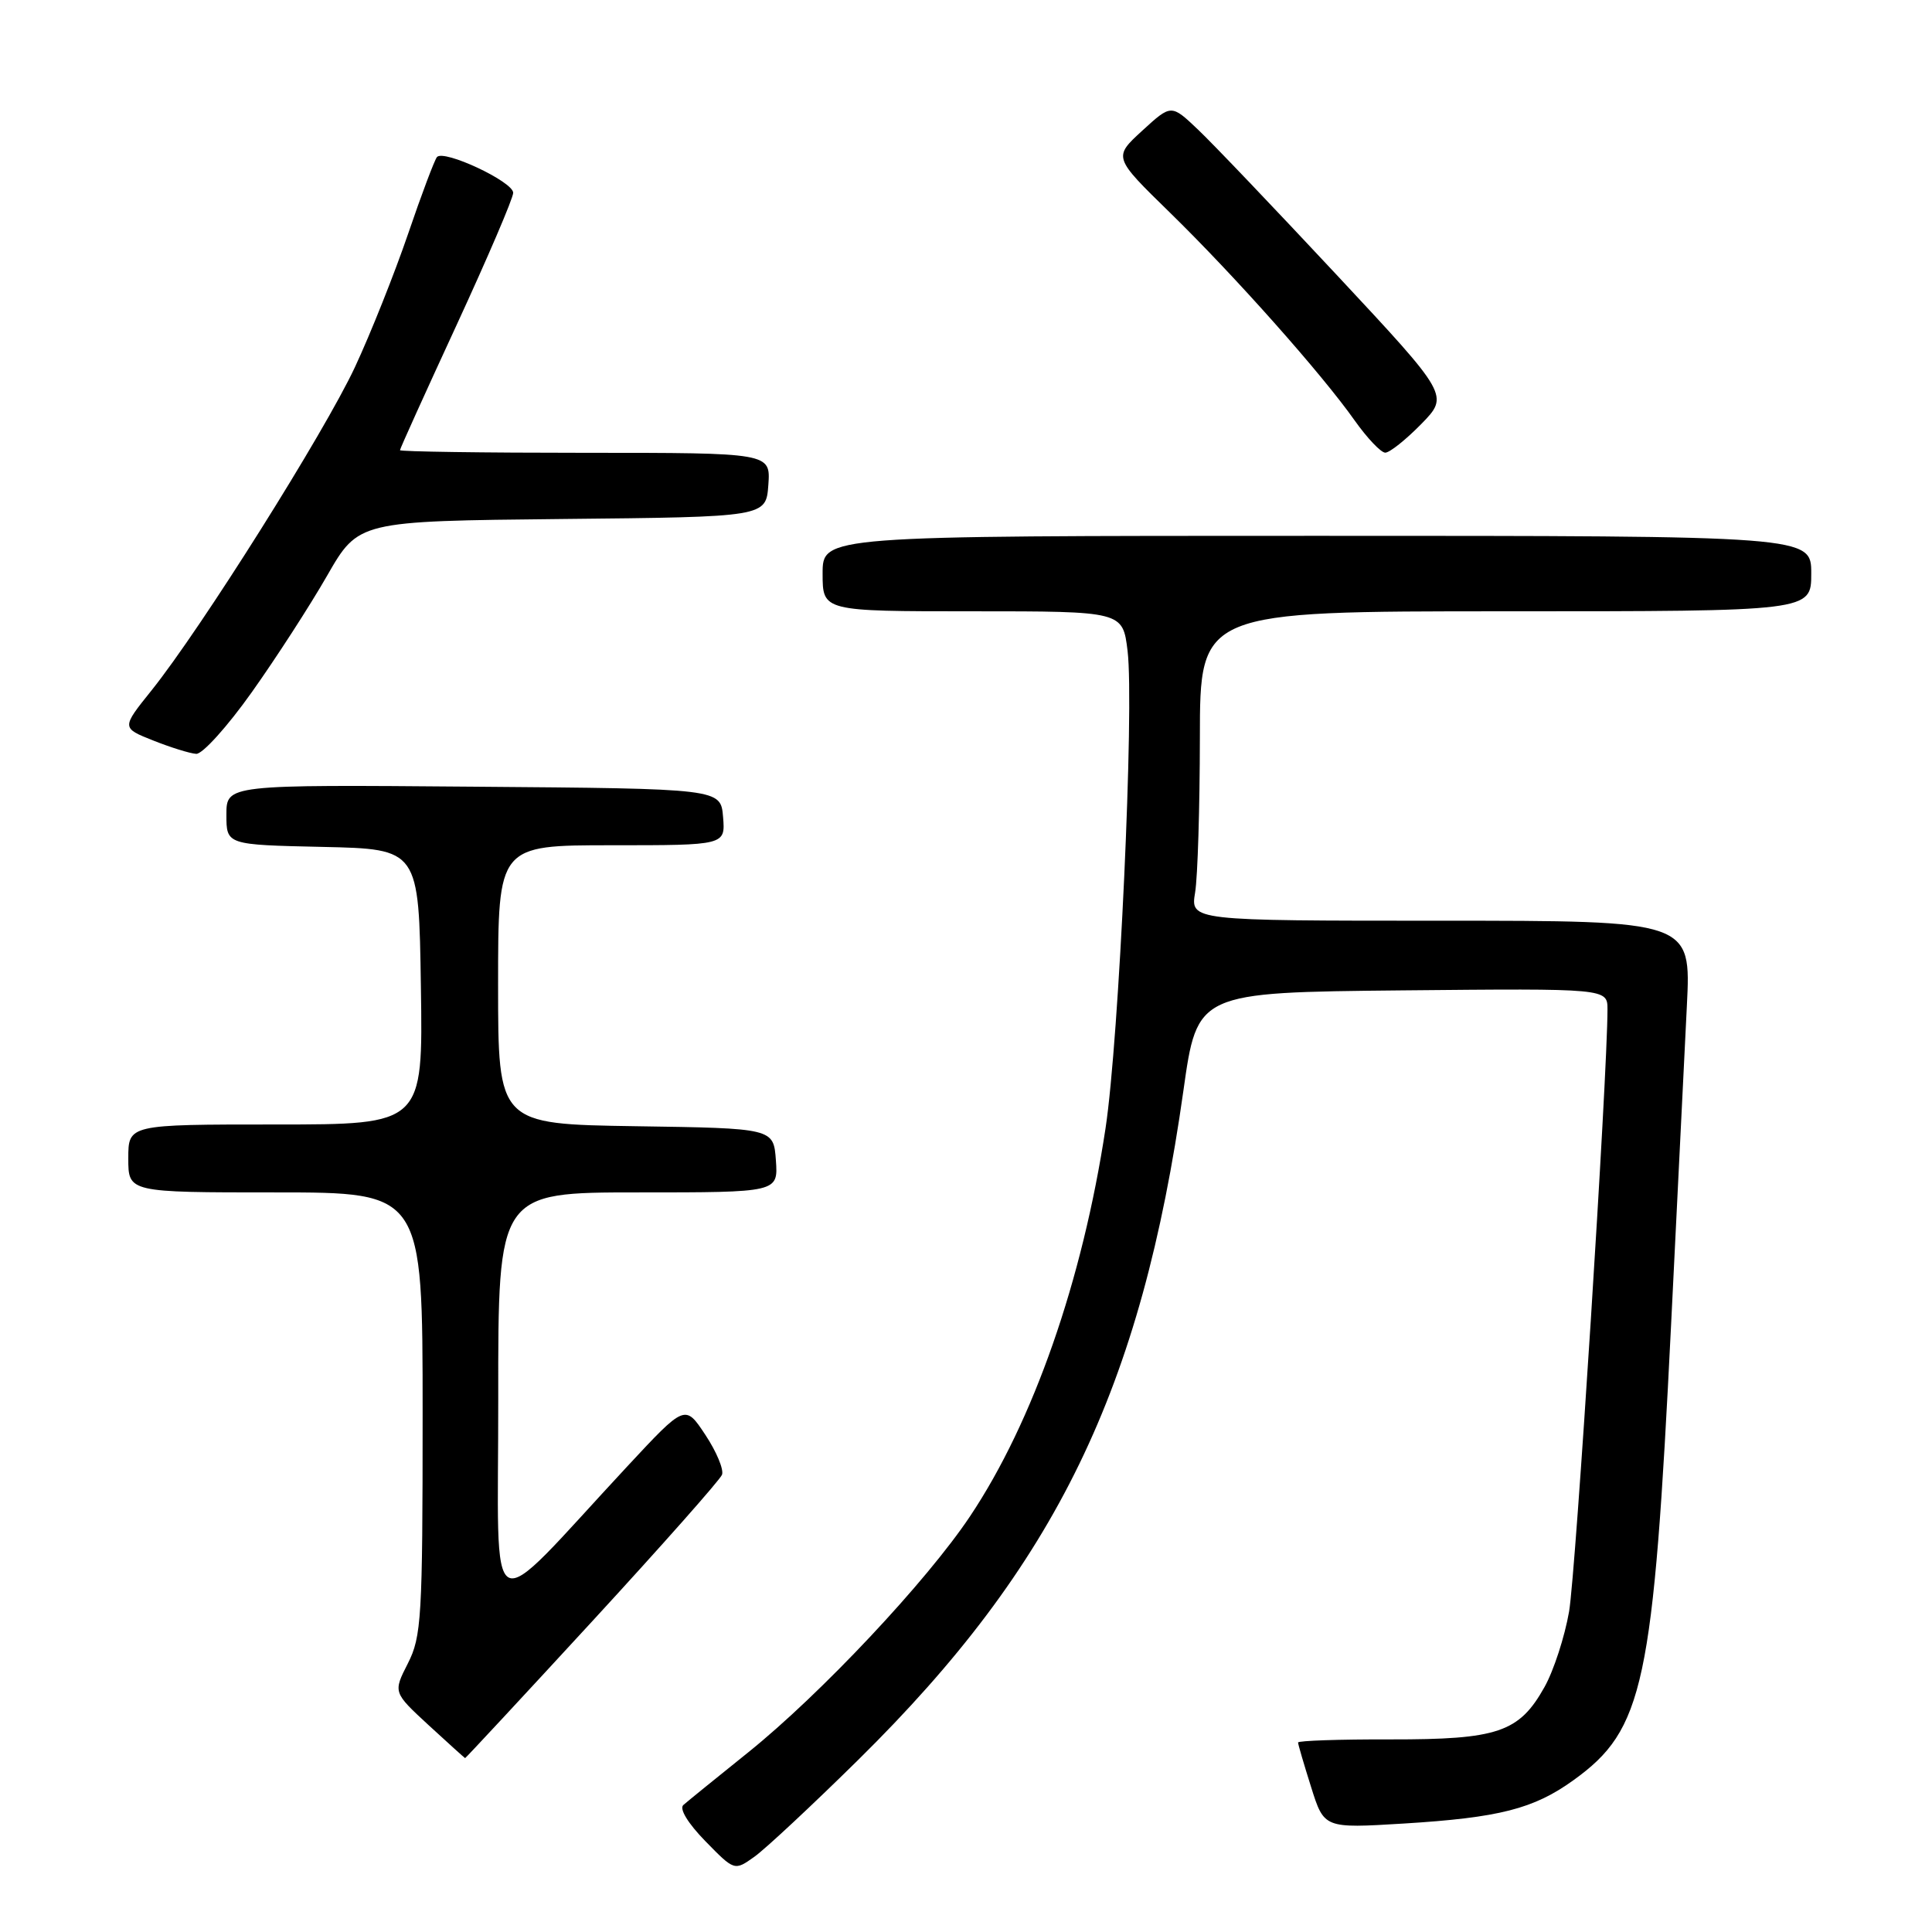 <?xml version="1.0" encoding="UTF-8" standalone="no"?>
<!DOCTYPE svg PUBLIC "-//W3C//DTD SVG 1.1//EN" "http://www.w3.org/Graphics/SVG/1.1/DTD/svg11.dtd" >
<svg xmlns="http://www.w3.org/2000/svg" xmlns:xlink="http://www.w3.org/1999/xlink" version="1.1" viewBox="0 0 256 256">
 <g >
 <path fill="currentColor"
d=" M 113.73 233.18 C 139.94 207.34 151.22 184.11 156.81 144.50 C 158.64 131.50 158.64 131.50 185.82 131.23 C 213.00 130.97 213.00 130.97 213.00 133.76 C 213.00 142.46 208.79 208.47 207.91 213.55 C 207.33 216.88 205.87 221.38 204.65 223.55 C 201.29 229.55 198.47 230.50 184.25 230.48 C 177.51 230.46 172.00 230.65 172.00 230.89 C 172.00 231.13 172.78 233.79 173.73 236.80 C 175.45 242.27 175.45 242.27 185.98 241.63 C 198.65 240.85 203.22 239.69 208.50 235.88 C 217.82 229.16 219.06 223.35 221.43 175.50 C 222.27 158.45 223.22 139.44 223.52 133.25 C 224.08 122.00 224.08 122.00 190.91 122.00 C 157.74 122.00 157.74 122.00 158.36 118.25 C 158.70 116.19 158.98 106.96 158.99 97.75 C 159.00 81.00 159.00 81.00 199.50 81.00 C 240.00 81.00 240.00 81.00 240.00 76.00 C 240.00 71.00 240.00 71.00 174.50 71.00 C 109.00 71.00 109.00 71.00 109.00 76.00 C 109.00 81.00 109.00 81.00 128.88 81.00 C 148.77 81.00 148.77 81.00 149.41 86.25 C 150.31 93.73 148.29 137.62 146.49 149.50 C 143.43 169.70 136.91 188.38 128.54 200.91 C 122.78 209.54 108.76 224.46 99.15 232.19 C 94.94 235.57 91.07 238.71 90.55 239.17 C 89.98 239.67 91.15 241.59 93.46 243.96 C 97.32 247.91 97.32 247.91 99.96 246.03 C 101.42 244.99 107.61 239.21 113.73 233.18 Z  M 78.48 214.82 C 87.68 204.82 95.42 196.08 95.67 195.41 C 95.93 194.73 94.94 192.35 93.46 190.12 C 90.78 186.07 90.78 186.07 83.14 194.28 C 63.96 214.90 66.05 216.00 66.02 185.25 C 66.00 158.00 66.00 158.00 84.56 158.00 C 103.11 158.00 103.11 158.00 102.81 153.75 C 102.50 149.50 102.50 149.50 84.25 149.23 C 66.00 148.95 66.00 148.95 66.00 130.48 C 66.00 112.00 66.00 112.00 81.06 112.00 C 96.12 112.00 96.12 112.00 95.81 108.25 C 95.50 104.50 95.50 104.50 62.75 104.24 C 30.00 103.97 30.00 103.97 30.00 107.96 C 30.00 111.94 30.00 111.94 42.75 112.22 C 55.50 112.50 55.50 112.50 55.77 130.75 C 56.05 149.00 56.05 149.00 36.52 149.00 C 17.00 149.00 17.00 149.00 17.00 153.50 C 17.00 158.00 17.00 158.00 36.50 158.00 C 56.00 158.00 56.00 158.00 56.00 187.29 C 56.00 214.39 55.85 216.86 54.04 220.42 C 52.09 224.25 52.09 224.25 56.79 228.59 C 59.38 230.97 61.56 232.94 61.63 232.96 C 61.69 232.98 69.28 224.82 78.48 214.82 Z  M 33.35 91.74 C 36.57 87.21 41.07 80.25 43.35 76.27 C 47.50 69.05 47.50 69.05 74.50 68.77 C 101.50 68.50 101.50 68.50 101.81 64.25 C 102.11 60.00 102.11 60.00 77.56 60.00 C 64.05 60.00 53.00 59.84 53.00 59.65 C 53.00 59.45 56.38 51.99 60.50 43.07 C 64.62 34.14 68.00 26.26 68.00 25.55 C 68.00 24.07 58.81 19.77 57.90 20.81 C 57.58 21.19 55.85 25.77 54.07 31.00 C 52.28 36.23 49.12 44.17 47.03 48.65 C 42.97 57.33 26.69 83.22 20.08 91.48 C 16.09 96.45 16.09 96.45 20.30 98.12 C 22.61 99.04 25.18 99.84 26.00 99.89 C 26.82 99.94 30.13 96.28 33.35 91.74 Z  M 188.31 56.20 C 192.02 52.40 192.02 52.40 177.14 36.45 C 168.95 27.68 160.67 18.99 158.72 17.15 C 155.19 13.80 155.19 13.80 151.35 17.32 C 147.51 20.84 147.51 20.84 155.02 28.17 C 163.61 36.56 175.14 49.53 179.51 55.73 C 181.16 58.05 182.97 59.97 183.55 59.98 C 184.12 59.99 186.26 58.29 188.31 56.20 Z "/>
</g>
</svg>